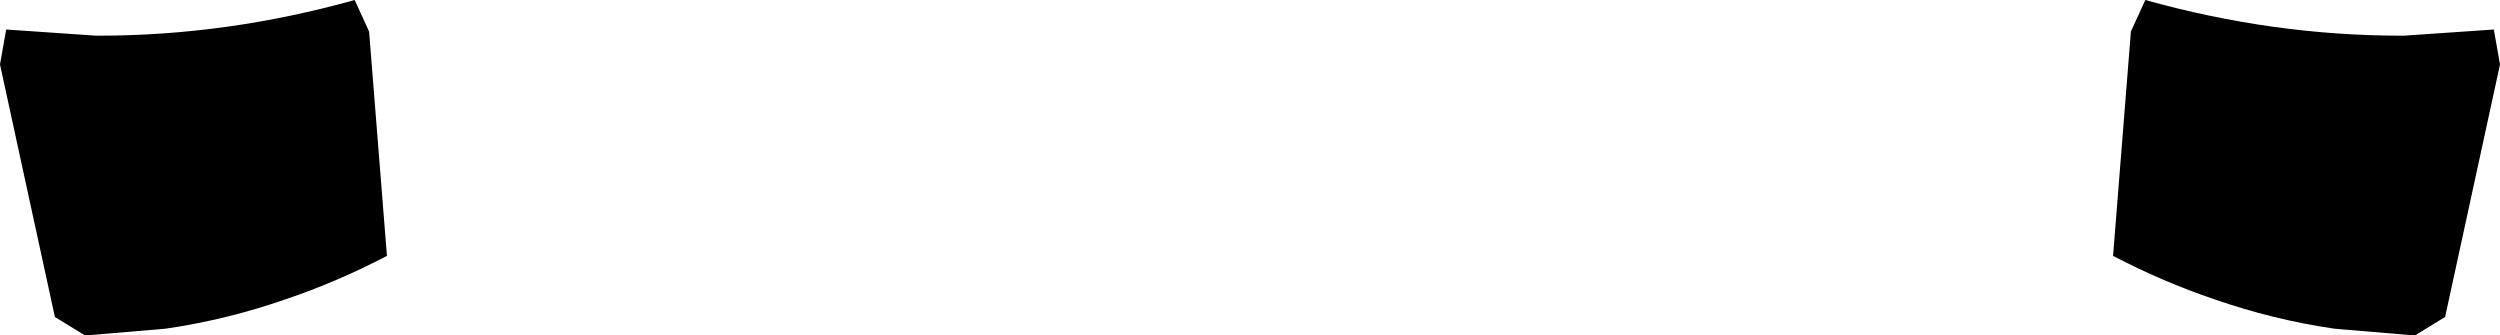 <?xml version="1.0" encoding="UTF-8" standalone="no"?>
<svg xmlns:xlink="http://www.w3.org/1999/xlink" height="24.45px" width="182.2px" xmlns="http://www.w3.org/2000/svg">
  <g transform="matrix(1.0, 0.0, 0.0, 1.0, -308.7, -339.65)">
    <path d="M335.6 341.95 L336.9 358.3 Q333.25 360.2 329.55 361.45 325.25 362.95 320.8 363.6 L320.25 363.65 314.9 364.1 312.7 362.75 308.7 344.35 309.15 341.8 315.7 342.25 315.9 342.25 Q325.25 342.25 334.55 339.65 L335.6 341.95 M464.0 341.95 L465.05 339.65 Q474.35 342.25 483.7 342.25 L483.9 342.25 490.45 341.8 490.9 344.35 486.9 362.75 484.7 364.1 479.35 363.65 478.8 363.6 Q474.35 362.95 470.05 361.45 466.35 360.2 462.7 358.3 L464.0 341.95" fill="#000000" fill-rule="evenodd" stroke="none"/>
  </g>
</svg>
